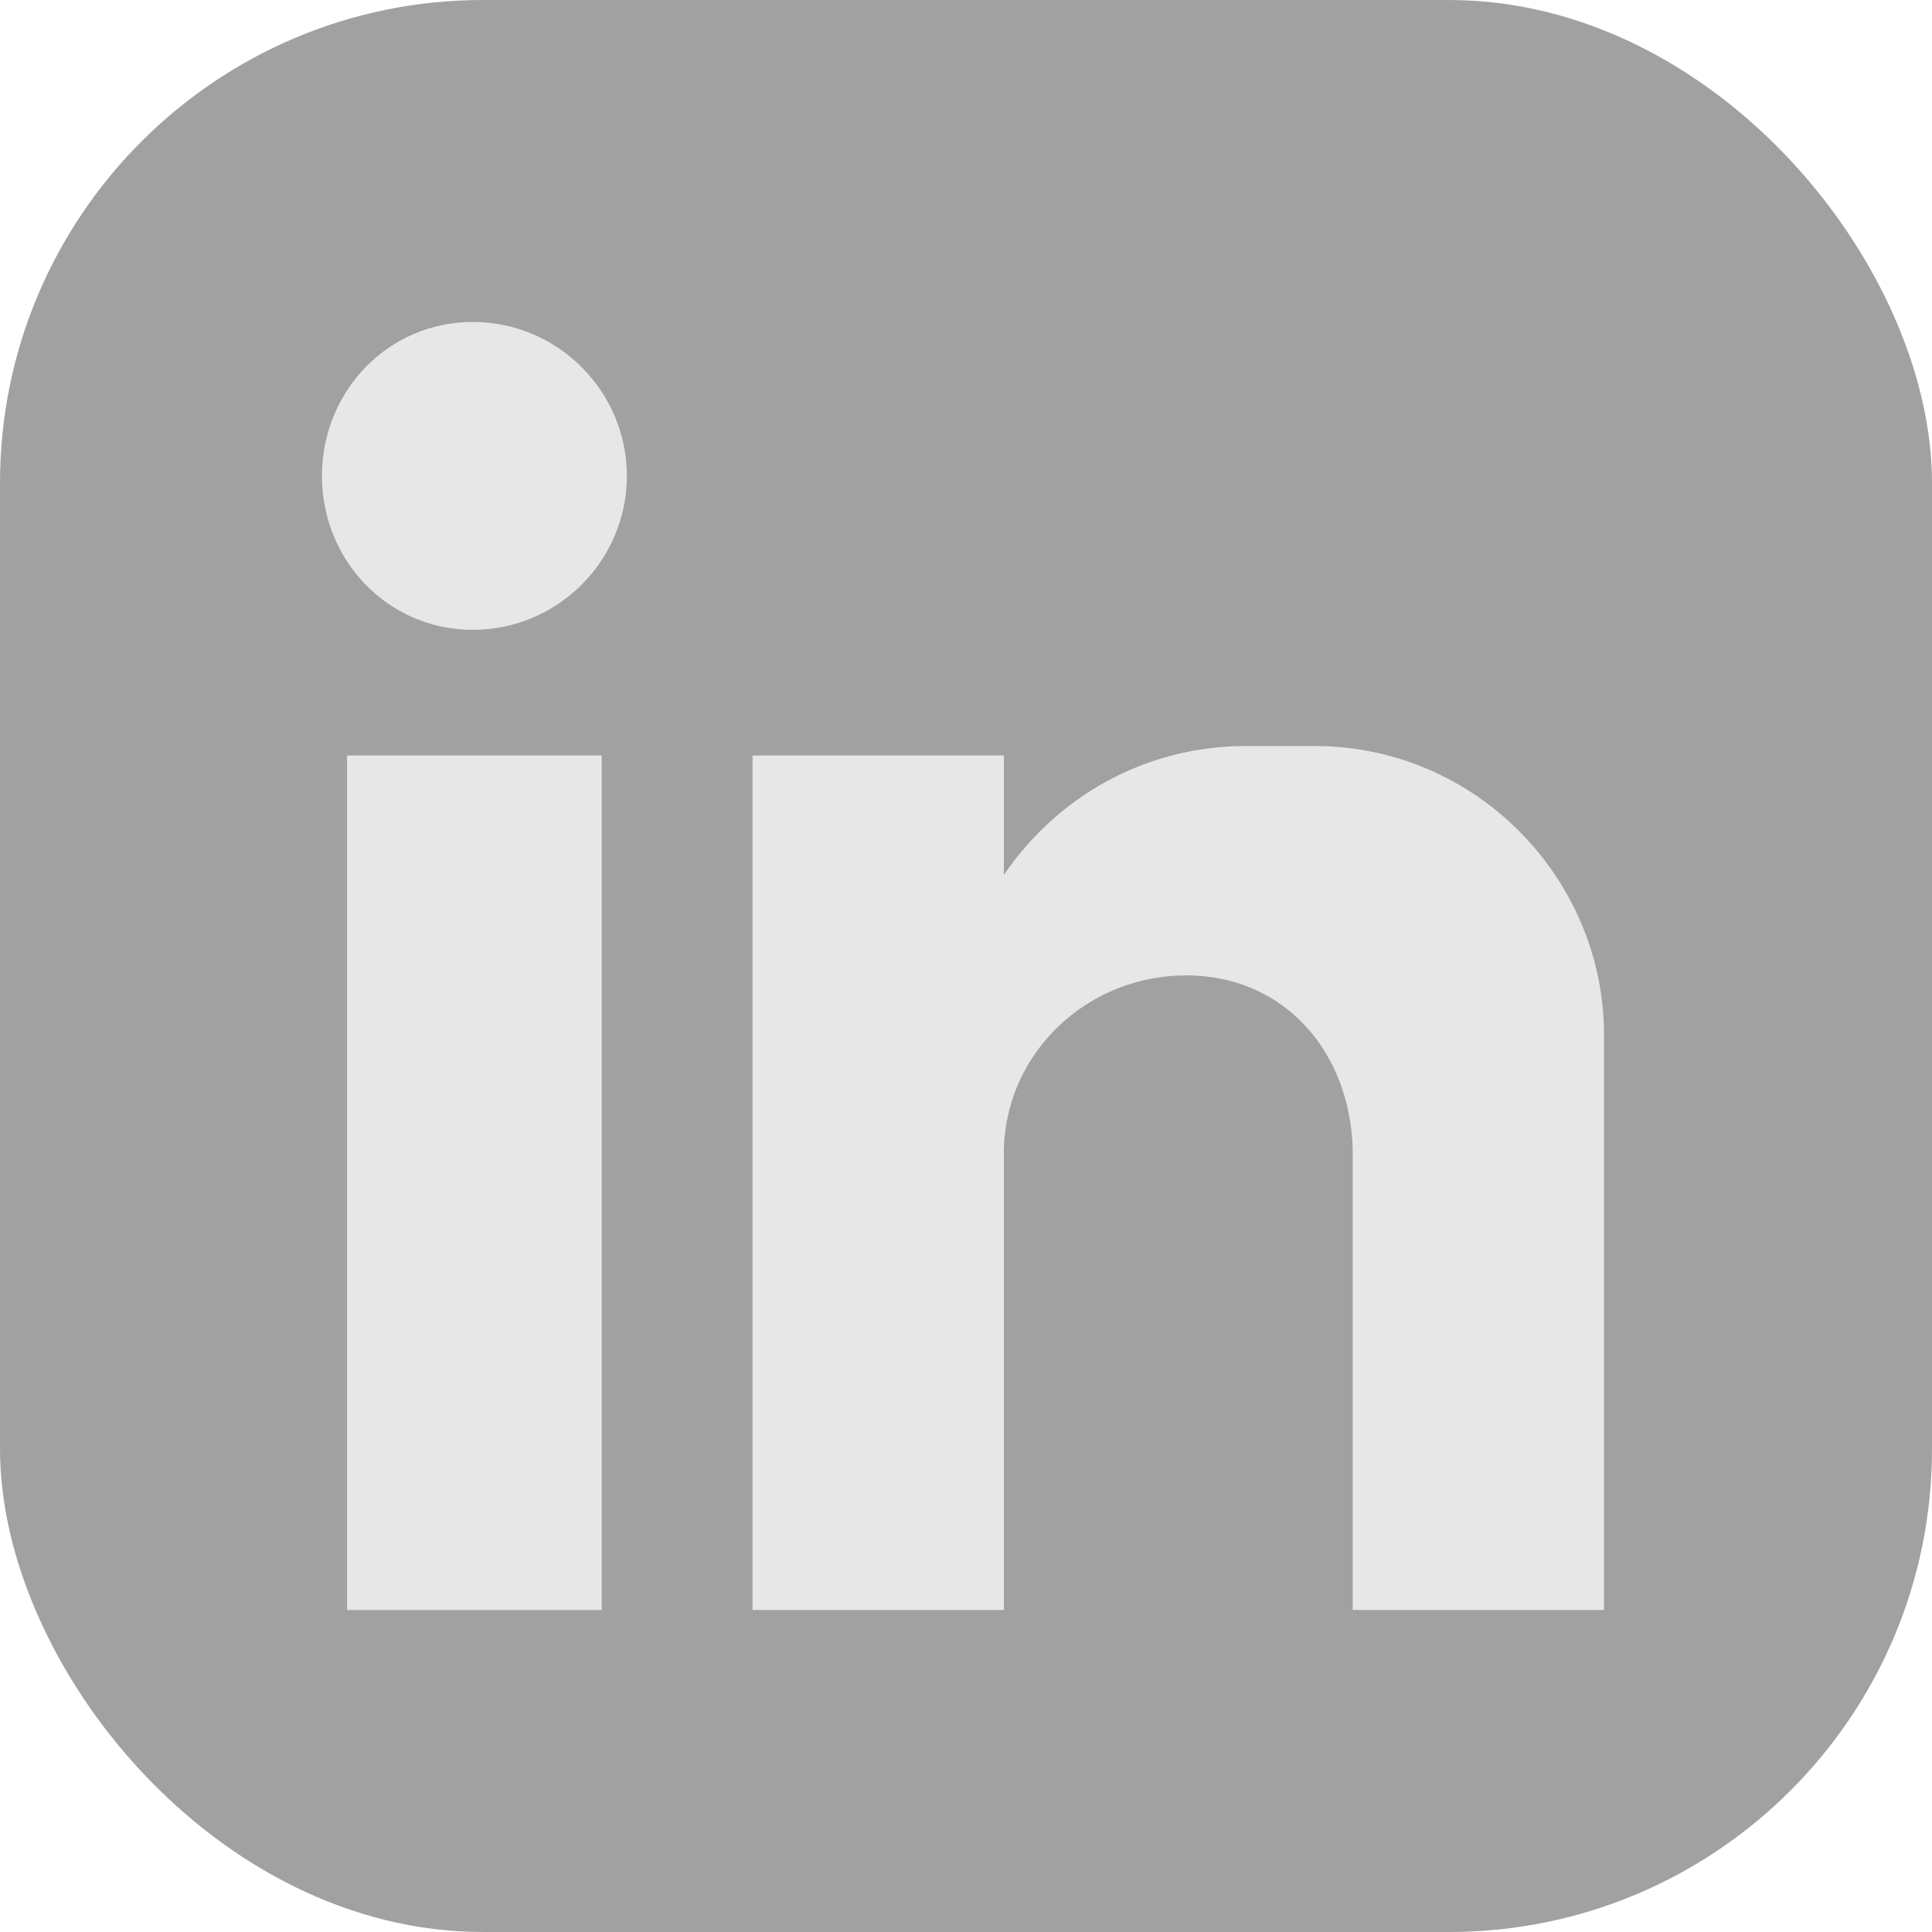 <svg width="20" height="20" viewBox="0 0 20 20" fill="none" xmlns="http://www.w3.org/2000/svg">
<rect width="20" height="20" rx="5" fill="#A1A1A1"/>
<path fill-rule="evenodd" clip-rule="evenodd" d="M3.593 7.821H6.229V16.667H3.593V7.821ZM4.895 3.333C5.773 3.333 6.489 4.049 6.489 4.927C6.489 5.804 5.773 6.52 4.895 6.52C4.017 6.52 3.333 5.804 3.333 4.927C3.333 4.049 4.017 3.333 4.895 3.333ZM7.79 7.821H10.392V9.057C10.946 8.244 11.856 7.723 12.897 7.723H13.613C15.272 7.723 16.605 9.089 16.605 10.715V16.666H14.003V15.853V11.886C13.97 10.877 13.287 10.097 12.279 10.097C11.27 10.097 10.424 10.877 10.392 11.886V16.666H7.79V7.82V7.821Z" fill="#E7E7E7"/>
</svg>
